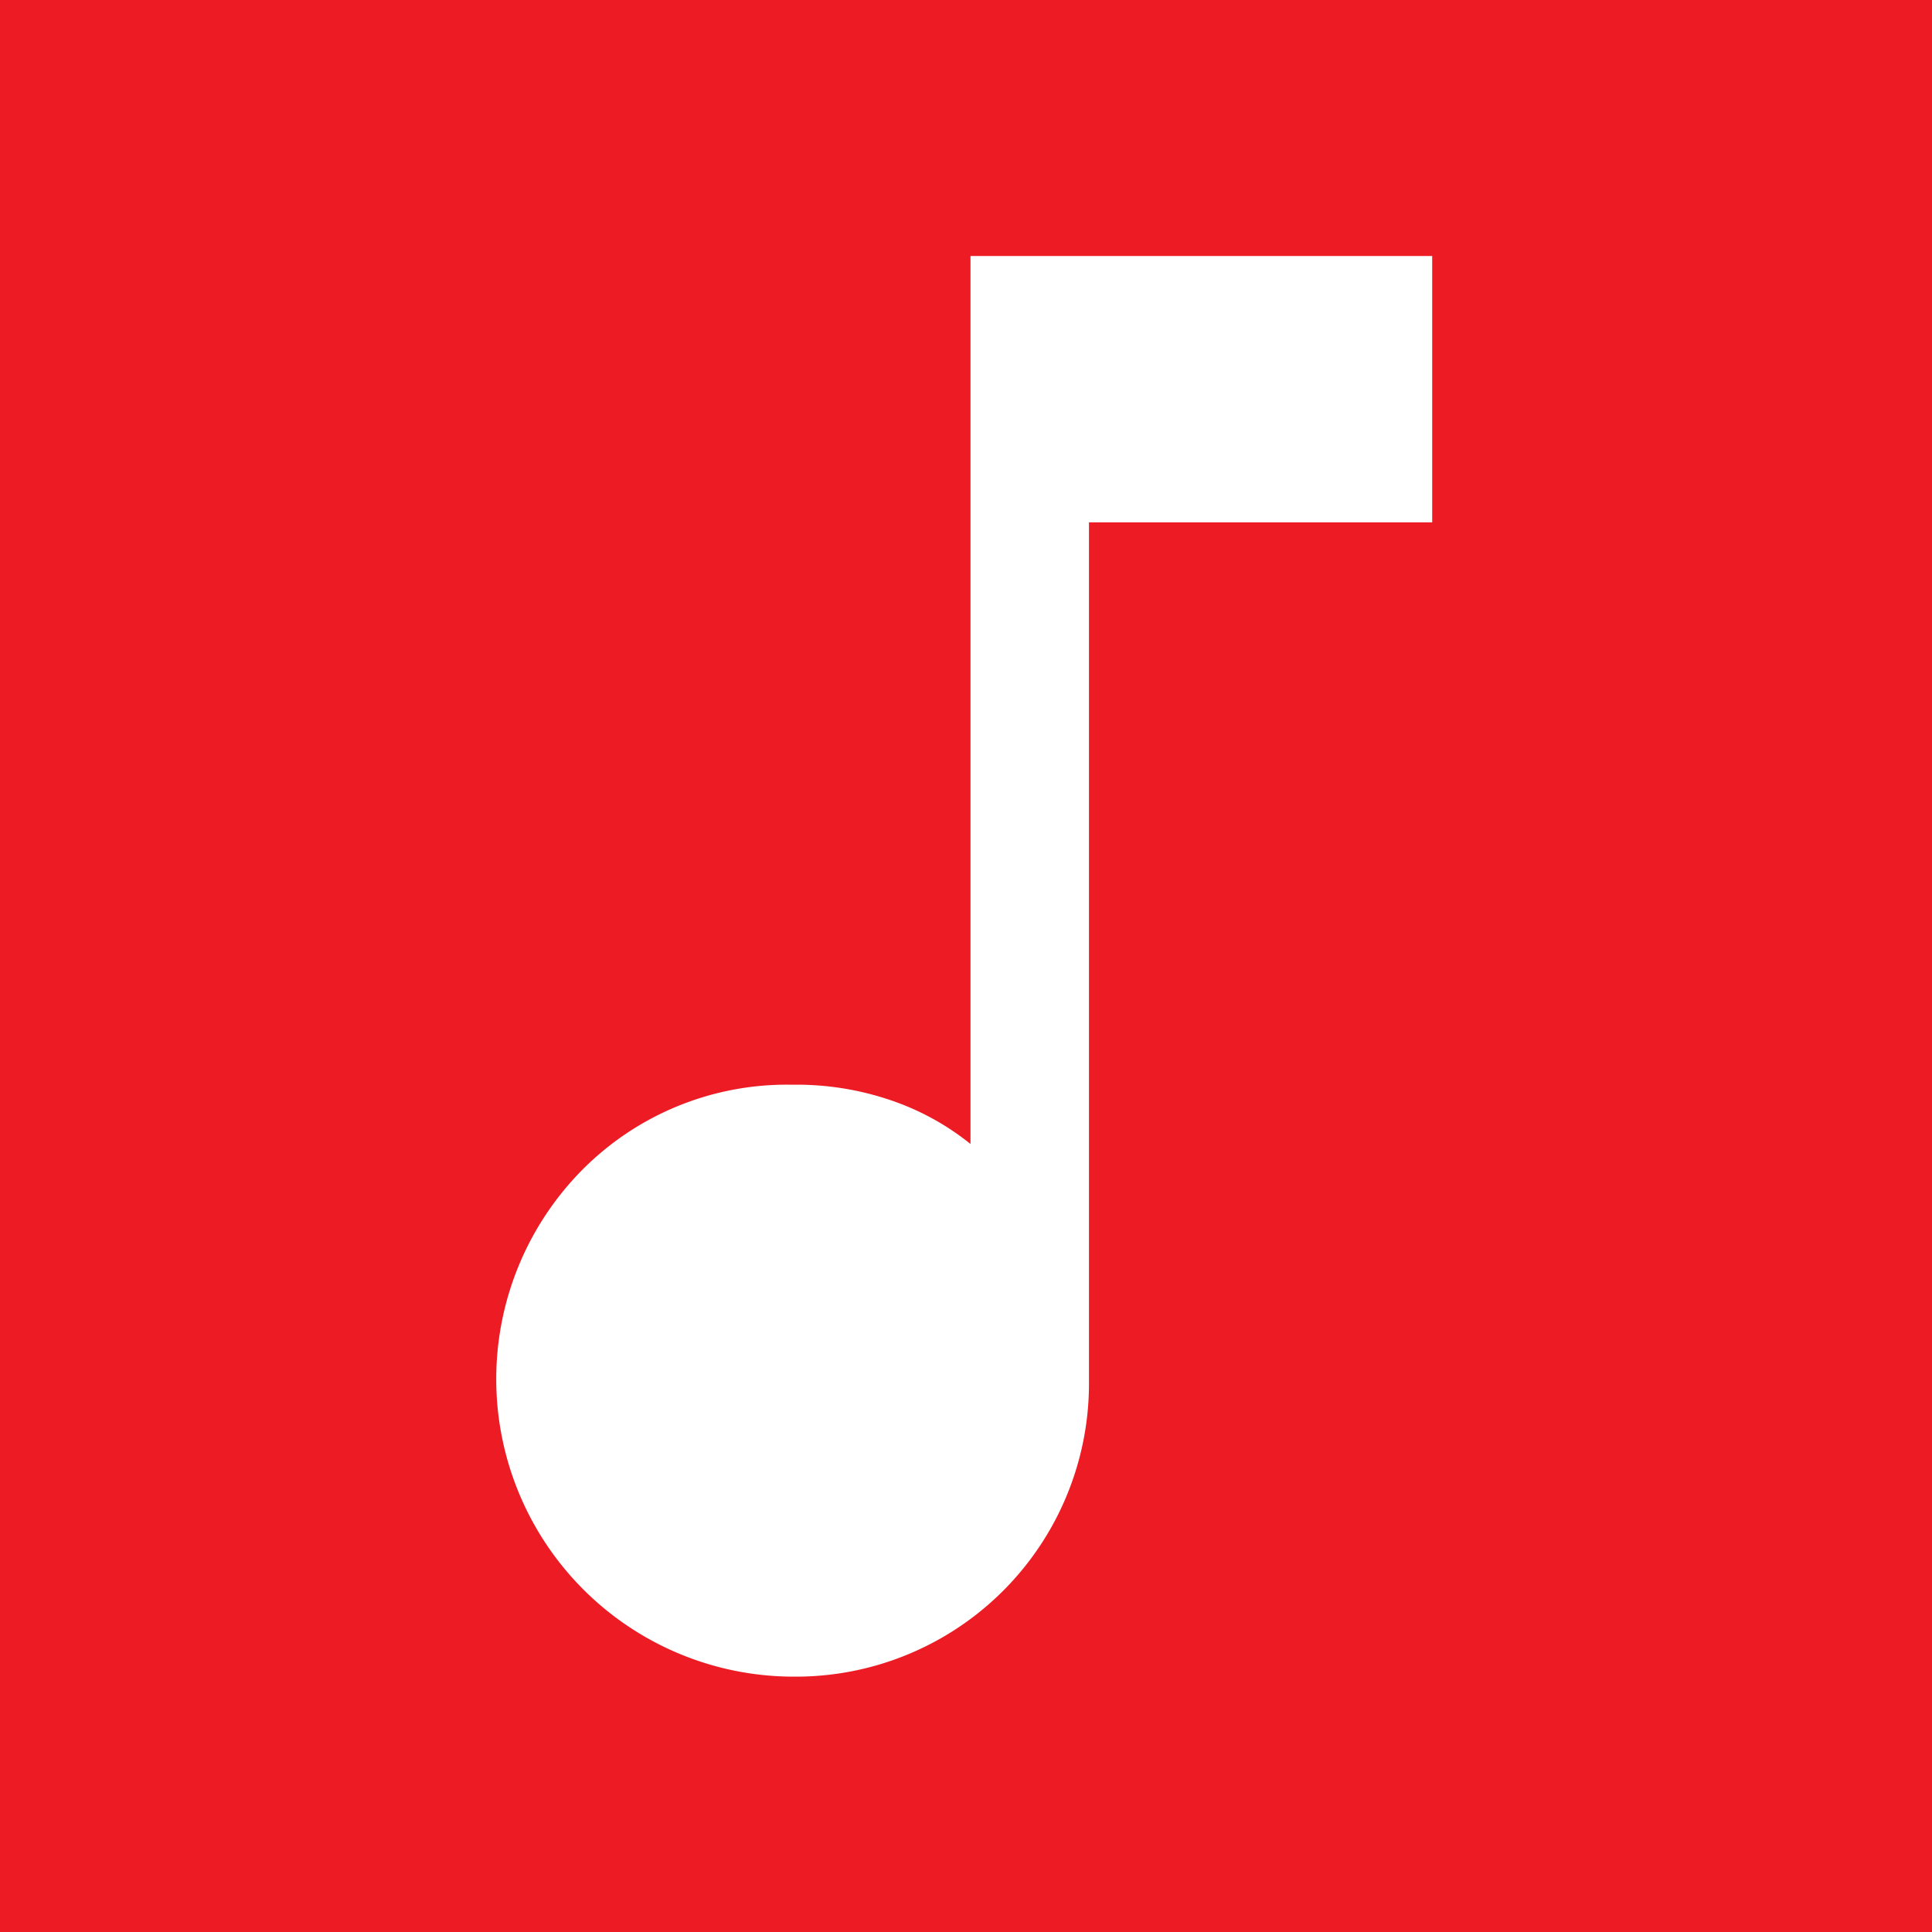 <svg id="Capa_1" data-name="Capa 1" xmlns="http://www.w3.org/2000/svg" width="400" height="400" viewBox="0 0 400 400"><title>tropicalSummer</title><rect width="400" height="400" style="fill:#ed1c24"/><path d="M164,347.13a61.6,61.6,0,0,1-43.55-104.82A59.64,59.64,0,0,1,164,224.58a60.32,60.32,0,0,1,20.59,3.27,53.79,53.79,0,0,1,16.34,9V53h95.59v55.15H225.46V285.86a60.69,60.69,0,0,1-60.13,61.27H164Z" style="fill:#fff"/></svg>